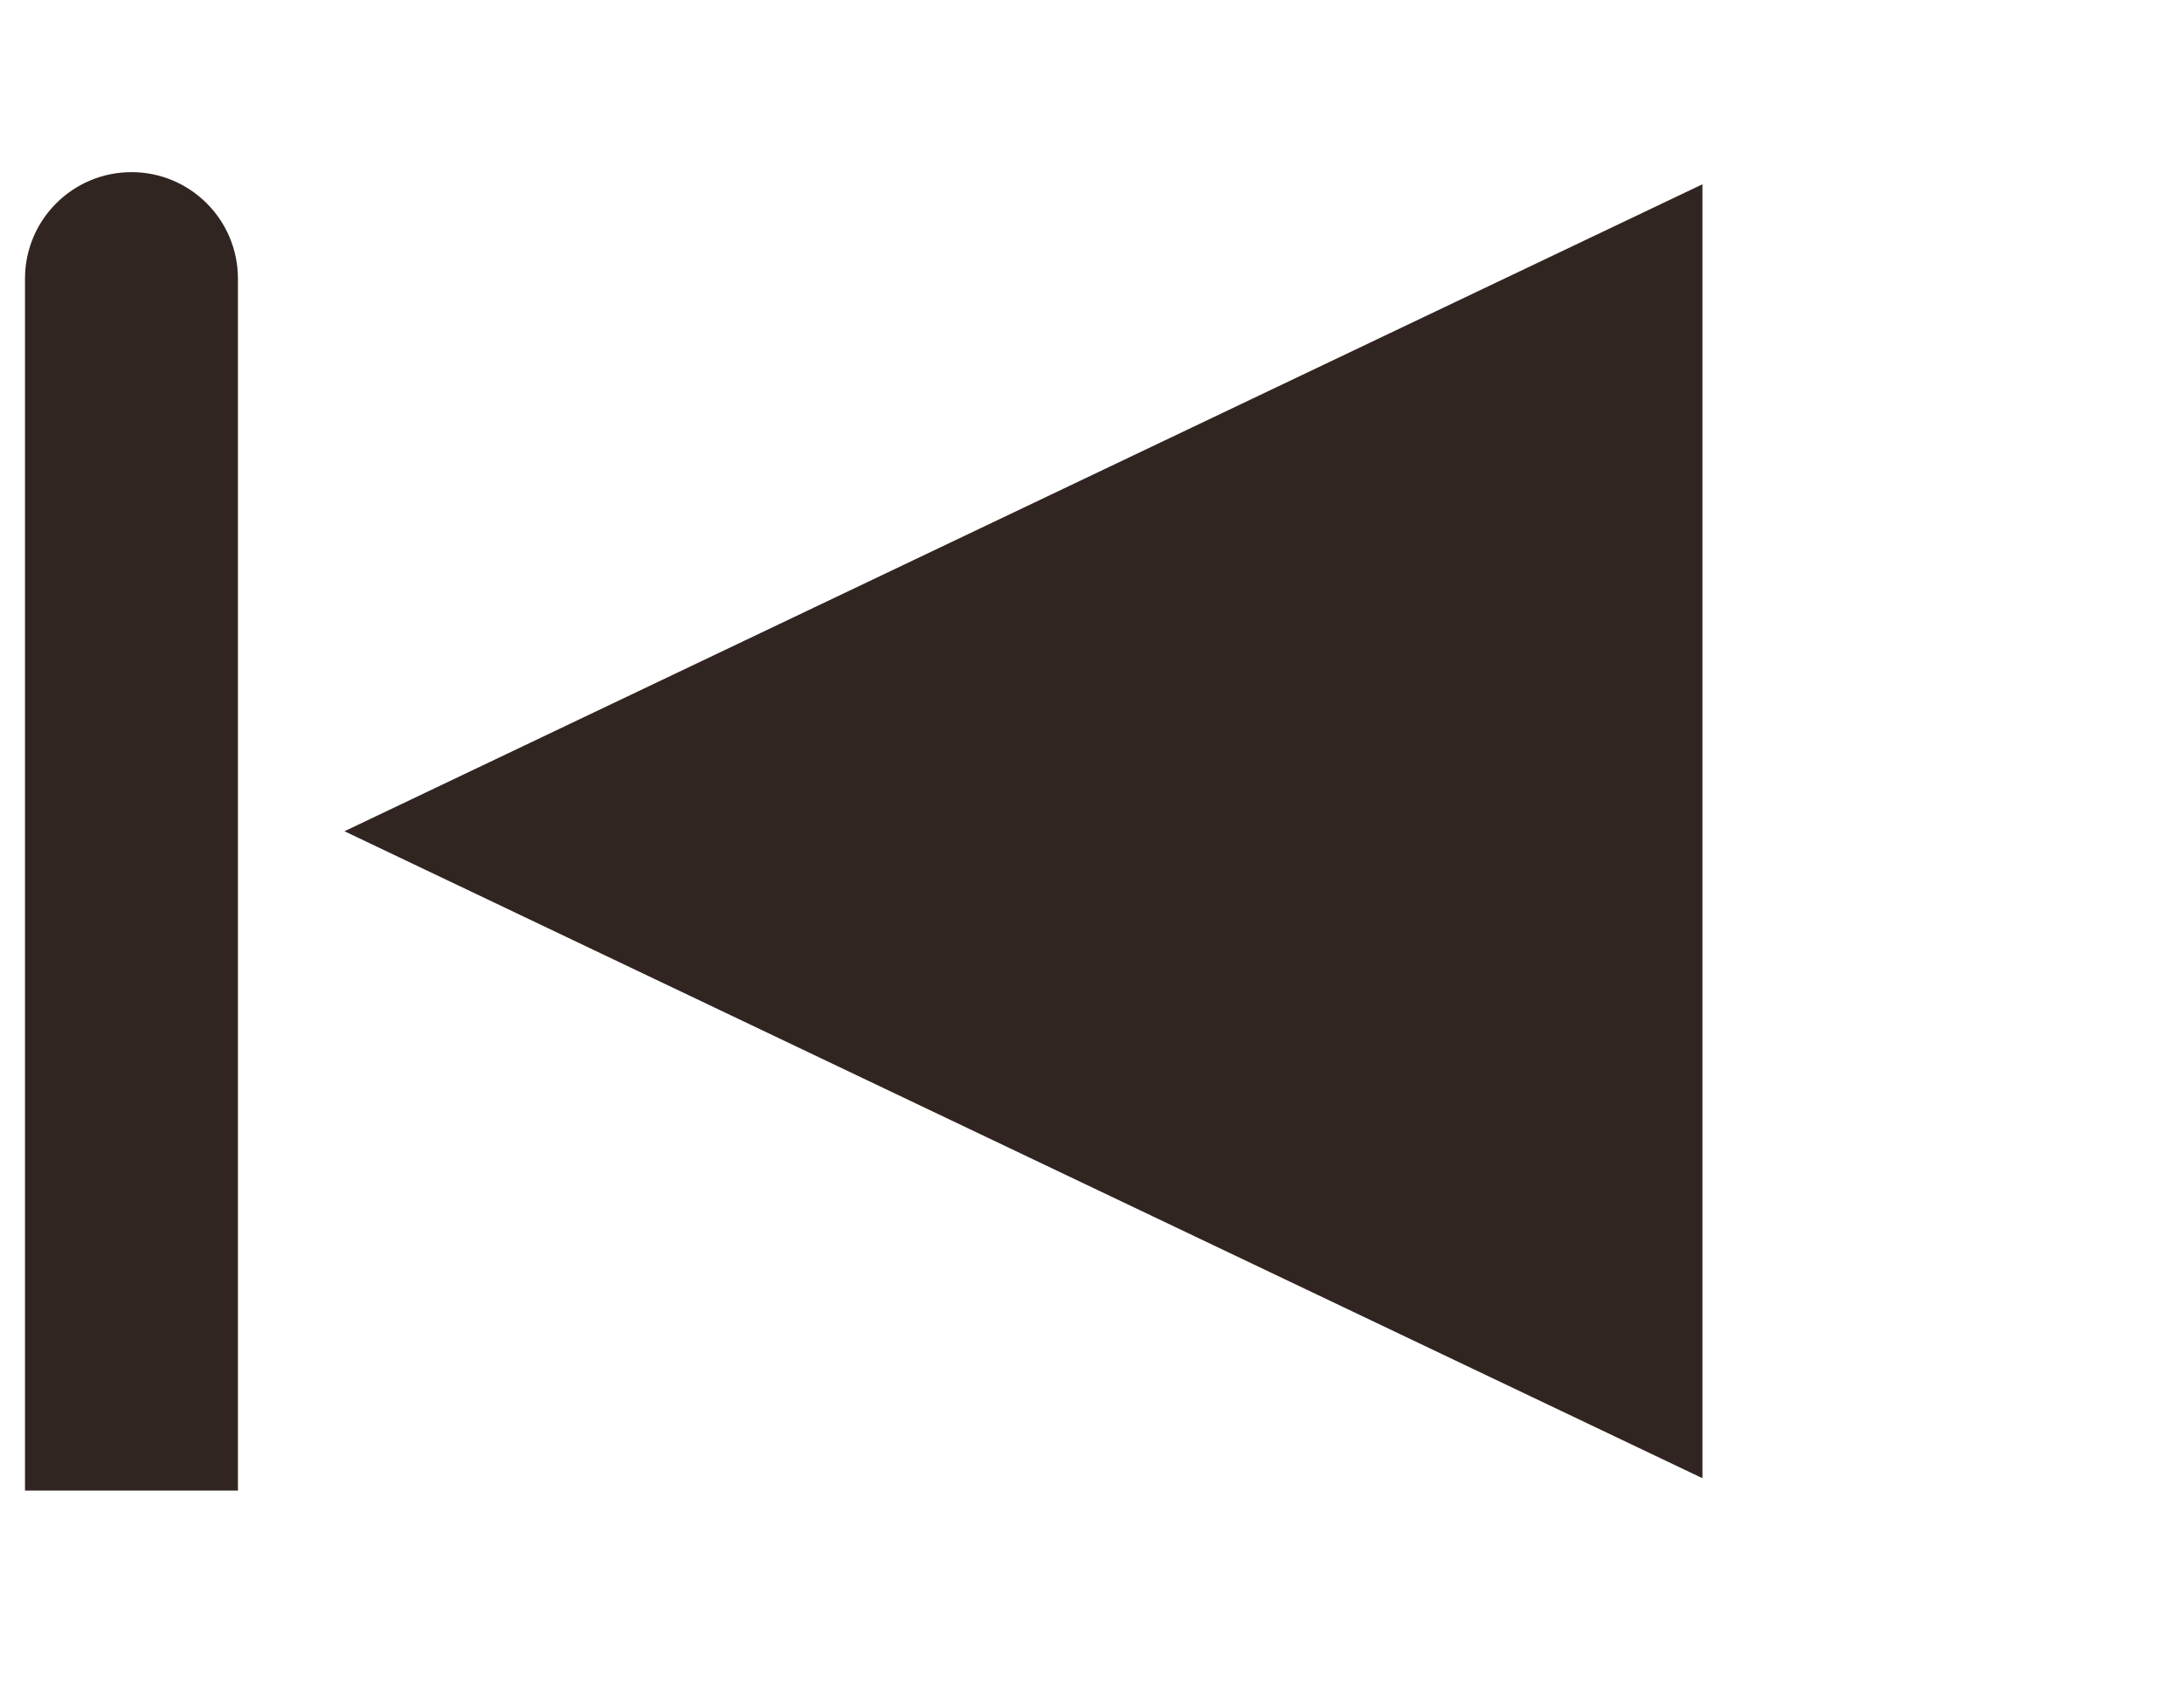 <svg width="18" height="14" viewBox="0 0 18 14" fill="none" xmlns="http://www.w3.org/2000/svg">
<path d="M0.206 2.297C0.206 1.812 0.599 1.419 1.084 1.419C1.568 1.419 1.961 1.812 1.961 2.297V12.287H0.206V2.297Z" fill="#312522"/>
<path d="M2.839 6.852L14.031 1.519L14.031 12.185L2.839 6.852Z" fill="#312522"/>
</svg>
